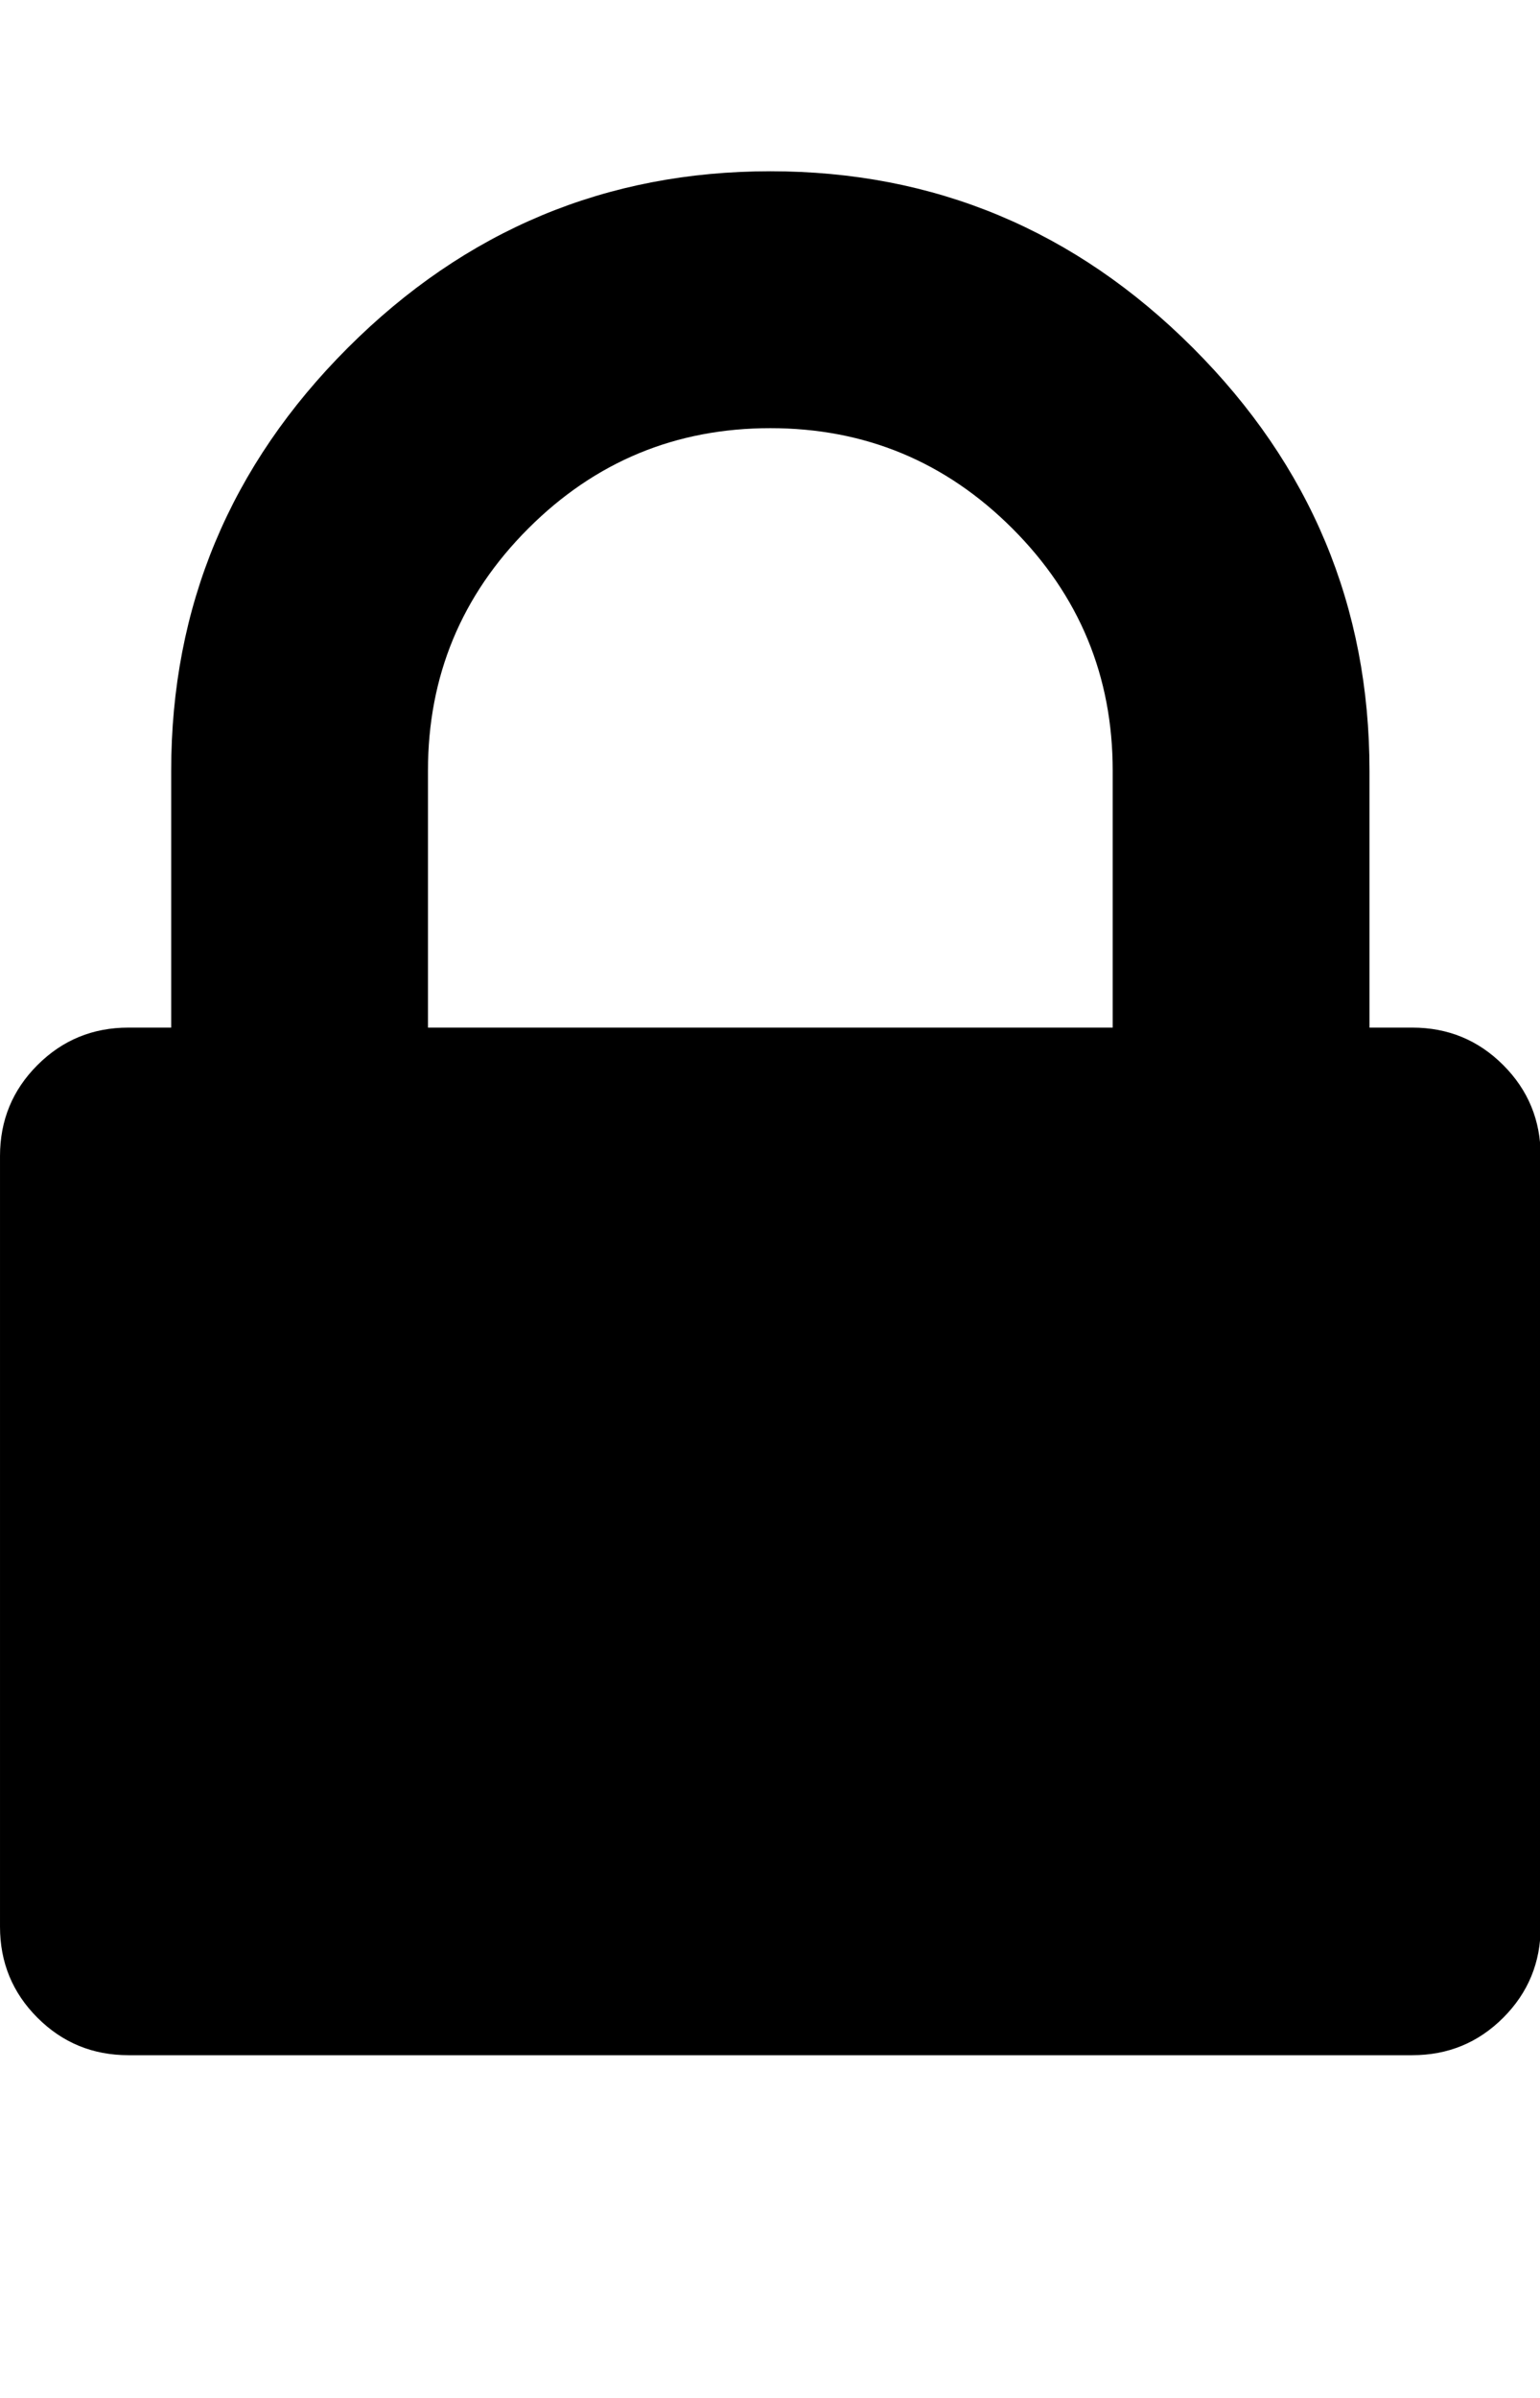 <?xml version="1.0" encoding="utf-8"?>
<!-- Generated by IcoMoon.io -->
<!DOCTYPE svg PUBLIC "-//W3C//DTD SVG 1.1//EN" "http://www.w3.org/Graphics/SVG/1.1/DTD/svg11.dtd">
<svg version="1.1" xmlns="http://www.w3.org/2000/svg" xmlns:xlink="http://www.w3.org/1999/xlink" width="329" height="512" viewBox="0 0 329 512">
<g>
</g>
	<path d="M91.428 219.429h146.286v-54.857q0-30.286-21.428-51.715t-51.714-21.428-51.715 21.428-21.428 51.715v54.857zM329.143 246.857v164.571q0 11.428-8 19.428t-19.428 8h-274.286q-11.428 0-19.428-8t-8-19.428v-164.571q0-11.429 8-19.429t19.428-8h9.143v-54.857q0-52.572 37.715-90.285t90.285-37.715 90.285 37.715 37.714 90.285v54.857h9.143q11.428 0 19.428 8t8 19.428z" fill="#000000" />
</svg>
